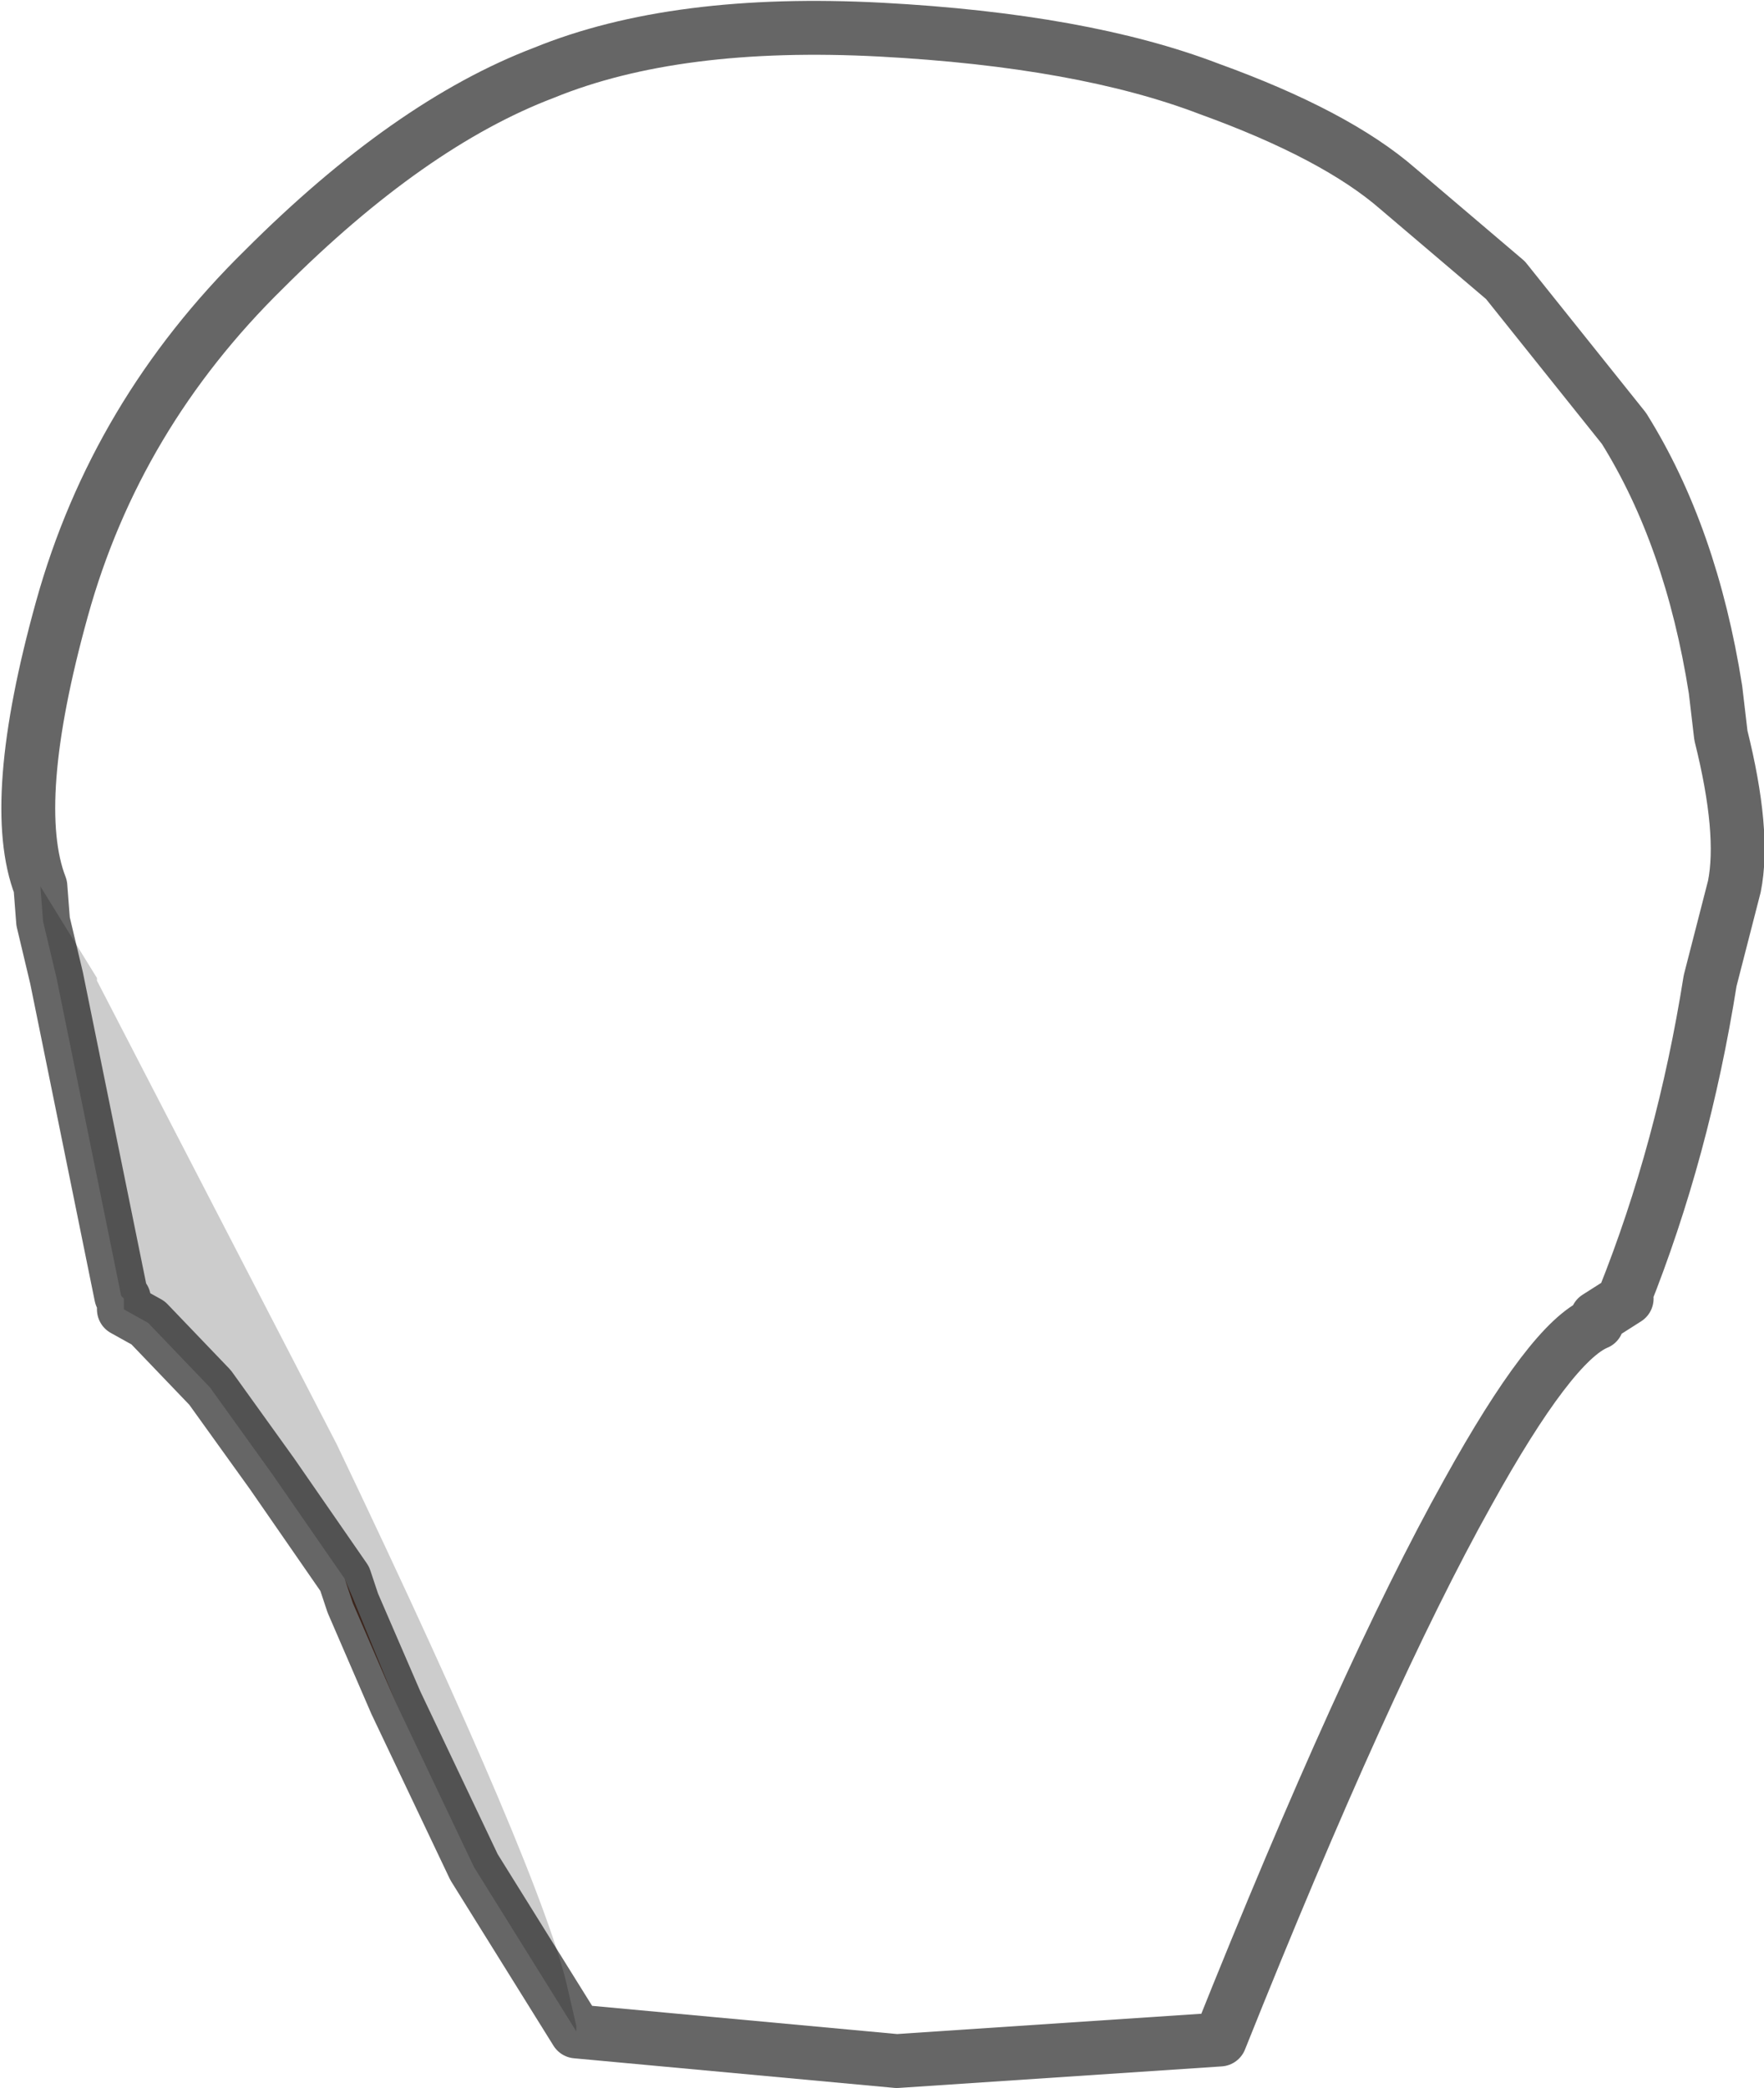 <?xml version="1.0" encoding="UTF-8" standalone="no"?>
<svg xmlns:xlink="http://www.w3.org/1999/xlink" height="38.75px" width="32.75px" xmlns="http://www.w3.org/2000/svg">
  <g transform="matrix(1.0, 0.0, 0.0, 1.0, 16.4, 13.6)">
    <path d="M-15.65 2.85 Q-16.25 1.3 -15.25 -2.3 -14.25 -5.9 -11.5 -8.6 -8.8 -11.3 -6.3 -12.25 -3.85 -13.25 -0.05 -13.05 3.7 -12.85 6.05 -11.95 8.4 -11.1 9.55 -10.1 L11.55 -8.4 13.75 -5.65 Q15.0 -3.65 15.45 -0.8 L15.55 0.05 Q16.0 1.85 15.8 2.85 L15.35 4.6 Q14.85 7.75 13.75 10.5 L13.8 10.5 13.25 10.85 13.25 10.95 Q12.4 11.3 10.85 14.1 8.95 17.5 6.25 24.25 L0.25 24.65 -5.7 24.1 -5.7 24.0 -5.85 23.35 Q-6.3 21.25 -10.15 13.2 L-14.6 4.6 -14.6 4.55 -15.65 2.85" fill="#ffffff" fill-opacity="0.0" fill-rule="evenodd" stroke="none"/>
    <path d="M-15.65 2.85 L-14.6 4.55 -14.6 4.6 -10.15 13.2 Q-6.3 21.25 -5.85 23.35 L-5.7 24.0 -5.7 24.1 -7.6 21.05 -9.05 18.0 -9.85 16.05 -10.0 15.7 -11.35 13.75 -12.5 12.15 -13.65 10.95 -14.1 10.7 -14.1 10.5 -14.15 10.45 -15.35 4.55 -15.6 3.5 -15.65 2.85" fill="#000000" fill-opacity="0.2" fill-rule="evenodd" stroke="none"/>
    <path d="M-10.0 15.7 L-9.85 16.05 -9.05 18.0 -9.85 16.15 -10.0 15.7" fill="#945c47" fill-rule="evenodd" stroke="none"/>
    <path d="M15.35 4.6 L15.8 2.85 Q16.0 1.85 15.55 0.05 L15.45 -0.8 Q15.0 -3.65 13.75 -5.65 L11.55 -8.4 9.55 -10.1 Q8.4 -11.1 6.05 -11.95 3.7 -12.85 -0.05 -13.05 -3.85 -13.25 -6.3 -12.25 -8.8 -11.3 -11.5 -8.6 -14.25 -5.9 -15.25 -2.3 -16.25 1.3 -15.65 2.85 L-15.6 3.5 -15.35 4.55 -14.15 10.45 -14.1 10.5 -14.1 10.7 -13.65 10.95 -12.5 12.15 -11.35 13.75 -10.0 15.7 -9.85 16.15 -9.05 18.0 -7.6 21.05 -5.7 24.1 0.25 24.65 6.25 24.25 Q8.95 17.5 10.85 14.1 12.4 11.3 13.25 10.95 L13.25 10.85 13.8 10.5 13.75 10.5 Q14.85 7.75 15.35 4.6 Z" fill="none" stroke="#000000" stroke-linecap="round" stroke-linejoin="round" stroke-opacity="0.6" stroke-width="1.0"/>
  </g>
</svg>
